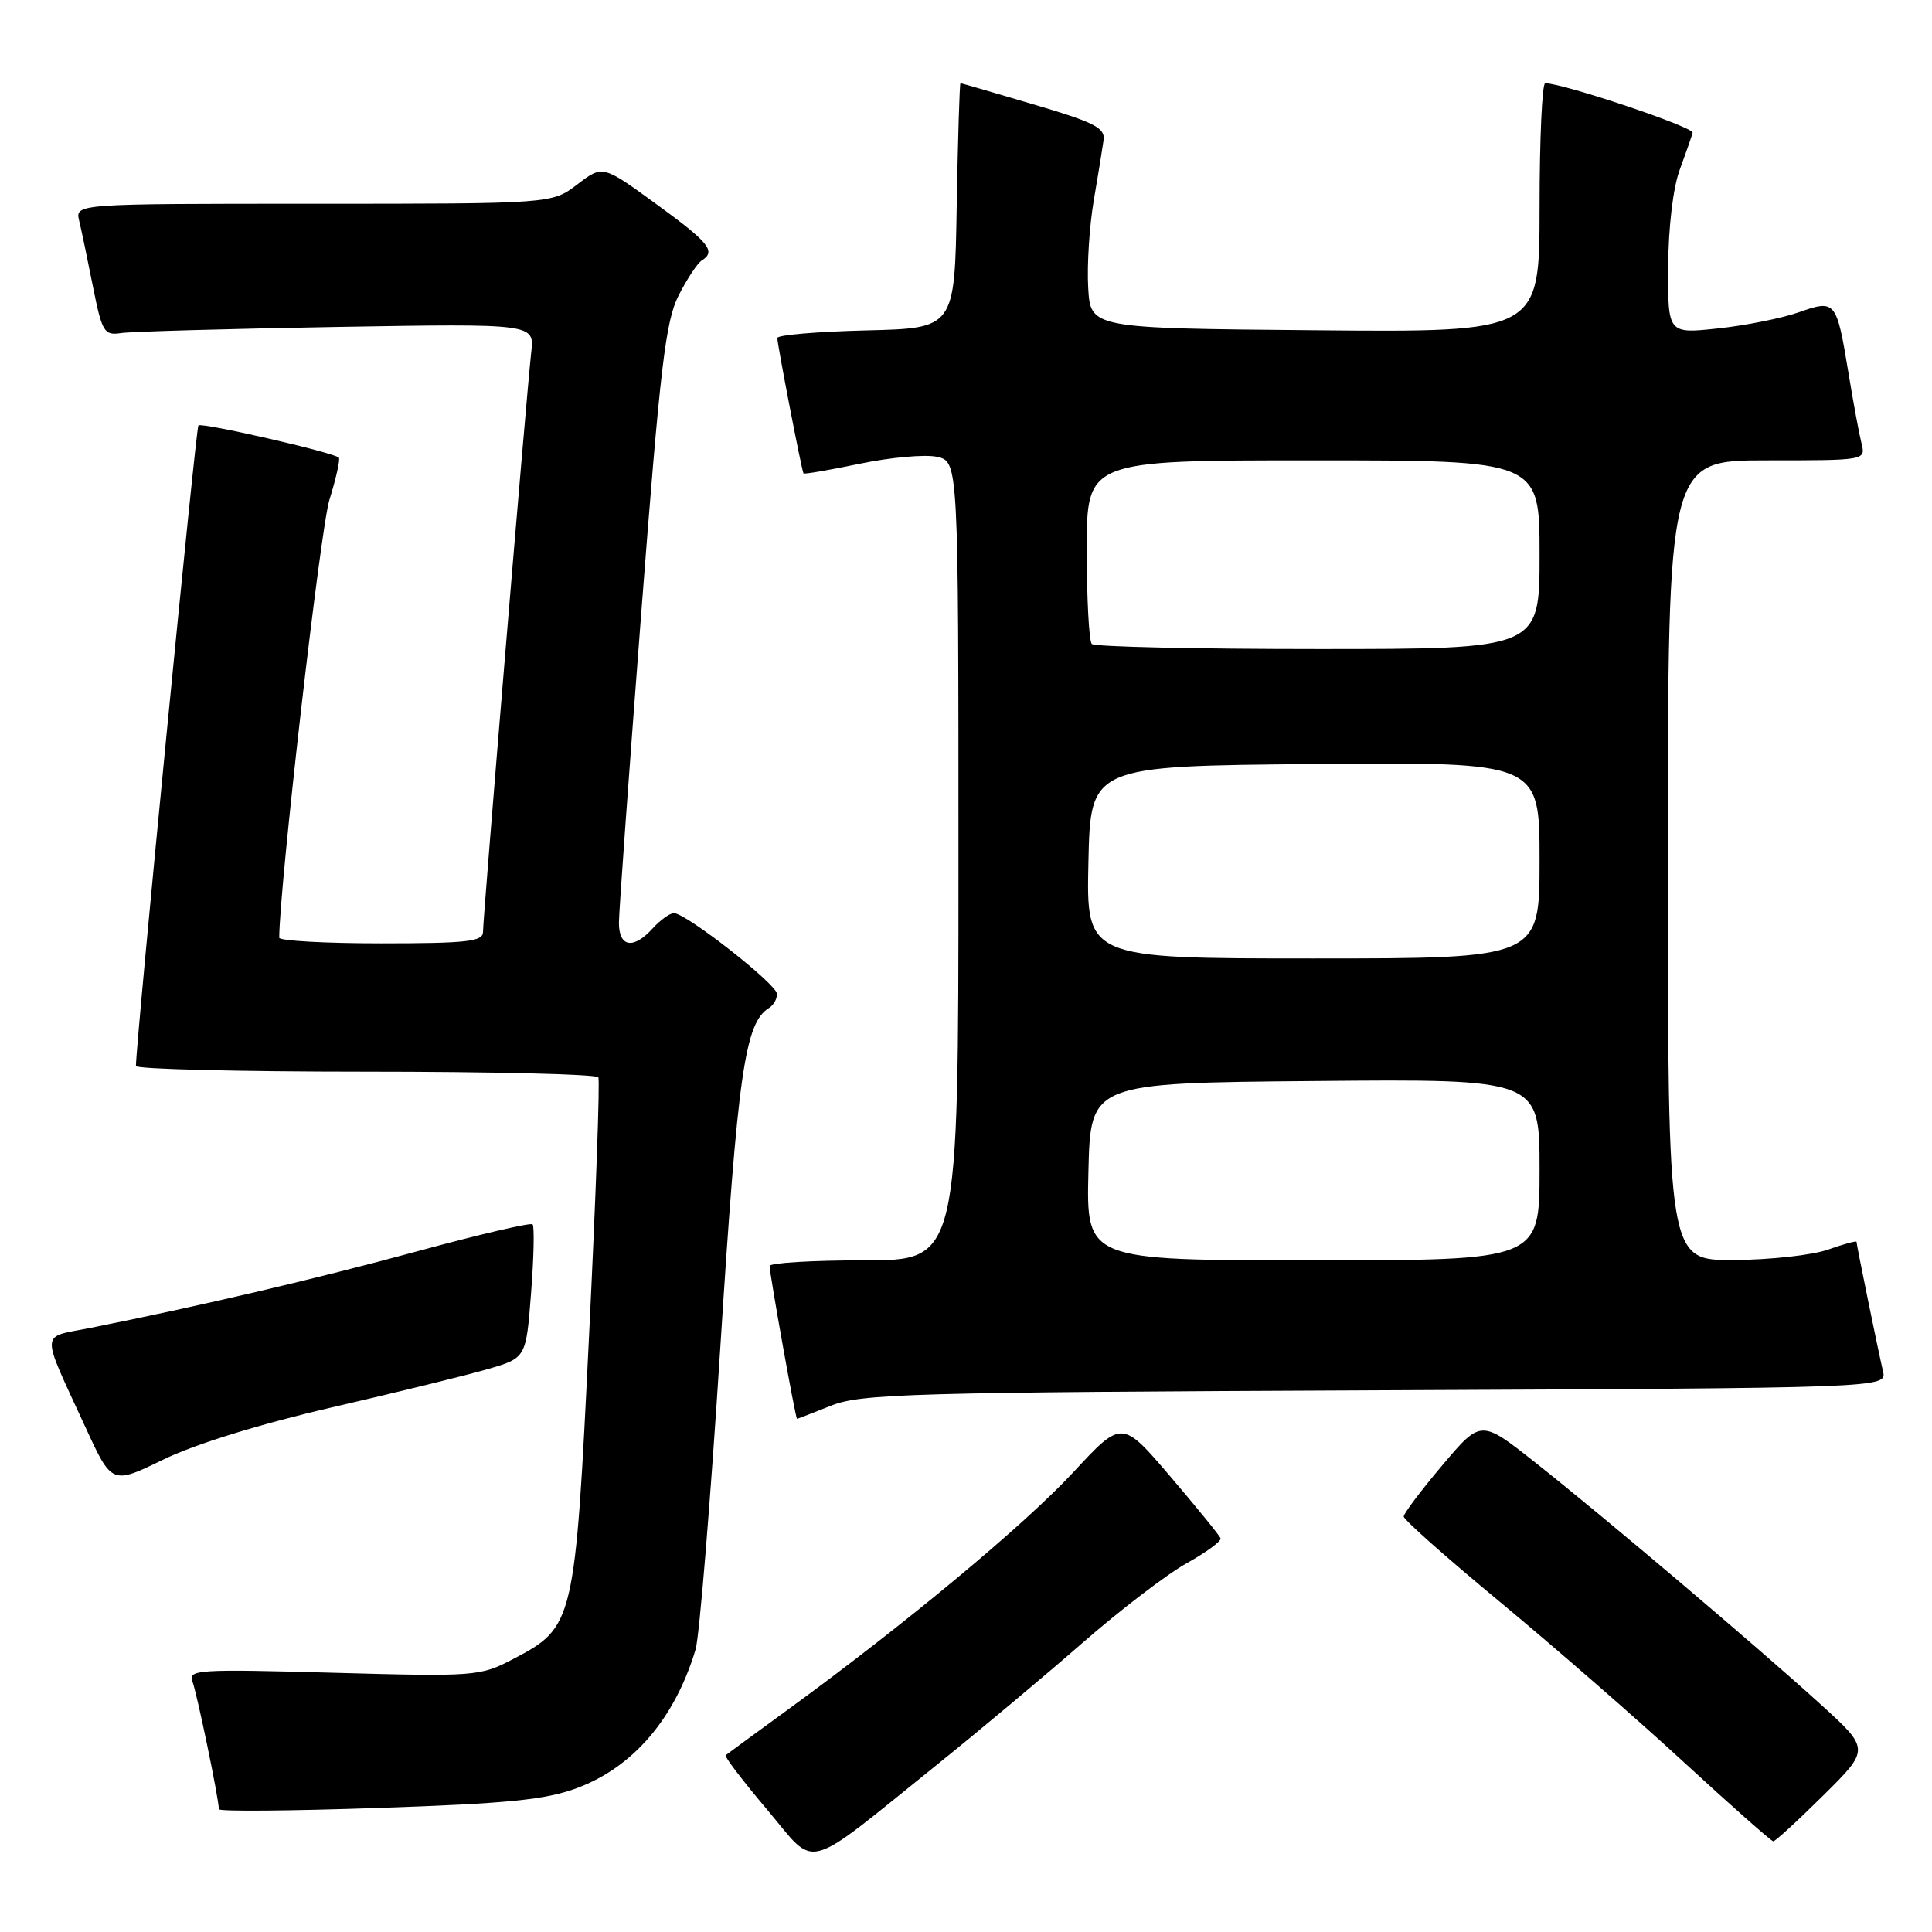 <?xml version="1.0" encoding="UTF-8" standalone="no"?>
<!DOCTYPE svg PUBLIC "-//W3C//DTD SVG 1.1//EN" "http://www.w3.org/Graphics/SVG/1.1/DTD/svg11.dtd" >
<svg xmlns="http://www.w3.org/2000/svg" xmlns:xlink="http://www.w3.org/1999/xlink" version="1.1" viewBox="0 0 256 256">
 <g >
 <path fill="currentColor"
d=" M 124.38 233.65 C 129.81 229.28 138.36 222.12 143.38 217.74 C 148.39 213.36 154.63 208.59 157.23 207.14 C 159.84 205.69 161.86 204.20 161.73 203.84 C 161.61 203.47 158.61 199.79 155.08 195.65 C 148.66 188.13 148.66 188.13 142.20 195.10 C 135.79 202.02 119.83 215.30 104.50 226.46 C 100.10 229.67 96.34 232.42 96.15 232.58 C 95.96 232.74 98.43 235.98 101.65 239.79 C 108.38 247.75 106.10 248.36 124.38 233.65 Z  M 241.62 237.88 C 247.79 231.77 247.79 231.77 241.14 225.74 C 232.61 217.99 212.54 200.99 203.37 193.74 C 196.23 188.10 196.23 188.10 191.12 194.15 C 188.30 197.48 186.00 200.54 186.00 200.95 C 186.00 201.37 191.74 206.46 198.75 212.26 C 205.76 218.07 216.68 227.57 223.00 233.39 C 229.32 239.21 234.71 243.98 234.97 243.98 C 235.23 243.99 238.22 241.25 241.62 237.88 Z  M 76.48 236.92 C 83.92 234.14 89.43 227.69 92.17 218.56 C 92.67 216.88 94.15 198.83 95.45 178.45 C 97.77 142.07 98.70 135.54 101.90 133.56 C 102.50 133.19 102.98 132.35 102.95 131.69 C 102.90 130.39 90.91 121.00 89.30 121.00 C 88.76 121.00 87.50 121.90 86.50 123.00 C 83.92 125.85 82.00 125.52 82.01 122.25 C 82.02 120.74 83.35 102.32 84.96 81.32 C 87.48 48.55 88.18 42.56 89.93 39.13 C 91.05 36.93 92.43 34.85 92.99 34.51 C 94.92 33.31 93.97 32.14 86.93 27.02 C 79.86 21.87 79.86 21.87 76.49 24.44 C 73.13 27.00 73.13 27.00 41.55 27.00 C 9.96 27.00 9.96 27.00 10.49 29.25 C 10.79 30.49 11.61 34.42 12.32 38.00 C 13.53 44.05 13.80 44.47 16.06 44.13 C 17.40 43.93 30.27 43.57 44.66 43.32 C 70.83 42.88 70.83 42.88 70.39 46.69 C 69.80 51.80 64.00 121.56 64.00 123.49 C 64.00 124.76 61.89 125.00 50.50 125.00 C 43.08 125.00 37.00 124.66 37.00 124.25 C 37.02 117.53 42.45 70.08 43.65 66.23 C 44.55 63.33 45.11 60.81 44.89 60.63 C 44.03 59.91 26.72 55.95 26.29 56.37 C 25.95 56.71 18.09 137.31 18.01 141.25 C 18.01 141.66 31.70 142.00 48.44 142.00 C 65.18 142.00 79.06 142.34 79.28 142.75 C 79.51 143.16 78.95 158.60 78.05 177.05 C 76.19 215.14 76.09 215.60 67.98 219.84 C 63.61 222.12 63.02 222.17 44.16 221.65 C 26.27 221.15 24.88 221.24 25.50 222.81 C 26.09 224.33 29.00 238.36 29.00 239.73 C 29.00 240.04 38.53 239.96 50.18 239.56 C 67.34 238.98 72.32 238.48 76.48 236.92 Z  M 44.00 186.48 C 52.53 184.51 61.80 182.24 64.60 181.42 C 69.71 179.94 69.71 179.94 70.37 171.32 C 70.74 166.58 70.82 162.49 70.57 162.23 C 70.31 161.98 63.44 163.58 55.30 165.80 C 41.78 169.48 26.60 173.04 11.80 175.99 C 5.28 177.28 5.32 176.07 11.32 189.11 C 14.82 196.72 14.82 196.72 21.66 193.39 C 25.86 191.35 34.48 188.68 44.00 186.48 Z  M 110.12 186.26 C 114.11 184.67 120.62 184.49 182.26 184.22 C 250.02 183.92 250.02 183.92 249.51 181.71 C 248.82 178.74 246.00 164.95 246.00 164.55 C 246.00 164.38 244.31 164.84 242.25 165.57 C 240.19 166.31 234.56 166.93 229.75 166.96 C 221.00 167.00 221.00 167.00 221.00 114.00 C 221.00 61.00 221.00 61.00 234.11 61.00 C 247.20 61.00 247.22 61.00 246.66 58.75 C 246.35 57.51 245.56 53.28 244.92 49.35 C 243.35 39.82 243.22 39.66 238.32 41.39 C 236.10 42.17 231.30 43.13 227.64 43.52 C 221.00 44.23 221.00 44.23 221.04 35.37 C 221.07 30.11 221.69 24.87 222.57 22.50 C 223.38 20.30 224.15 18.09 224.28 17.59 C 224.46 16.85 207.35 11.10 204.75 11.02 C 204.34 11.01 204.00 18.43 204.00 27.51 C 204.00 44.03 204.00 44.03 174.25 43.76 C 144.50 43.50 144.50 43.50 144.19 38.11 C 144.02 35.15 144.35 29.98 144.92 26.61 C 145.50 23.25 146.08 19.63 146.23 18.57 C 146.46 16.95 145.02 16.21 137.00 13.85 C 131.78 12.30 127.40 11.03 127.27 11.02 C 127.15 11.01 126.93 18.31 126.77 27.25 C 126.50 43.50 126.50 43.50 114.75 43.78 C 108.29 43.94 103.00 44.39 103.00 44.78 C 103.00 45.66 106.24 62.41 106.47 62.73 C 106.56 62.86 109.94 62.28 113.97 61.44 C 118.01 60.60 122.59 60.19 124.15 60.53 C 127.00 61.16 127.00 61.16 127.00 114.08 C 127.00 167.00 127.00 167.00 114.50 167.00 C 107.62 167.00 101.99 167.34 101.98 167.75 C 101.96 168.70 105.41 188.00 105.61 188.00 C 105.68 188.00 107.72 187.22 110.12 186.26 Z  M 144.22 155.25 C 144.50 143.50 144.50 143.50 174.25 143.24 C 204.00 142.97 204.00 142.97 204.00 154.99 C 204.00 167.00 204.00 167.00 173.97 167.00 C 143.94 167.00 143.94 167.00 144.22 155.25 Z  M 144.22 114.25 C 144.50 101.50 144.50 101.50 174.25 101.24 C 204.00 100.97 204.00 100.97 204.00 113.99 C 204.00 127.00 204.00 127.00 173.97 127.00 C 143.94 127.00 143.94 127.00 144.22 114.25 Z  M 144.67 85.33 C 144.30 84.97 144.00 79.34 144.00 72.83 C 144.00 61.00 144.00 61.00 174.00 61.00 C 204.00 61.00 204.00 61.00 204.00 73.50 C 204.00 86.00 204.00 86.00 174.67 86.00 C 158.53 86.00 145.03 85.70 144.67 85.33 Z "/>
</g>
</svg>